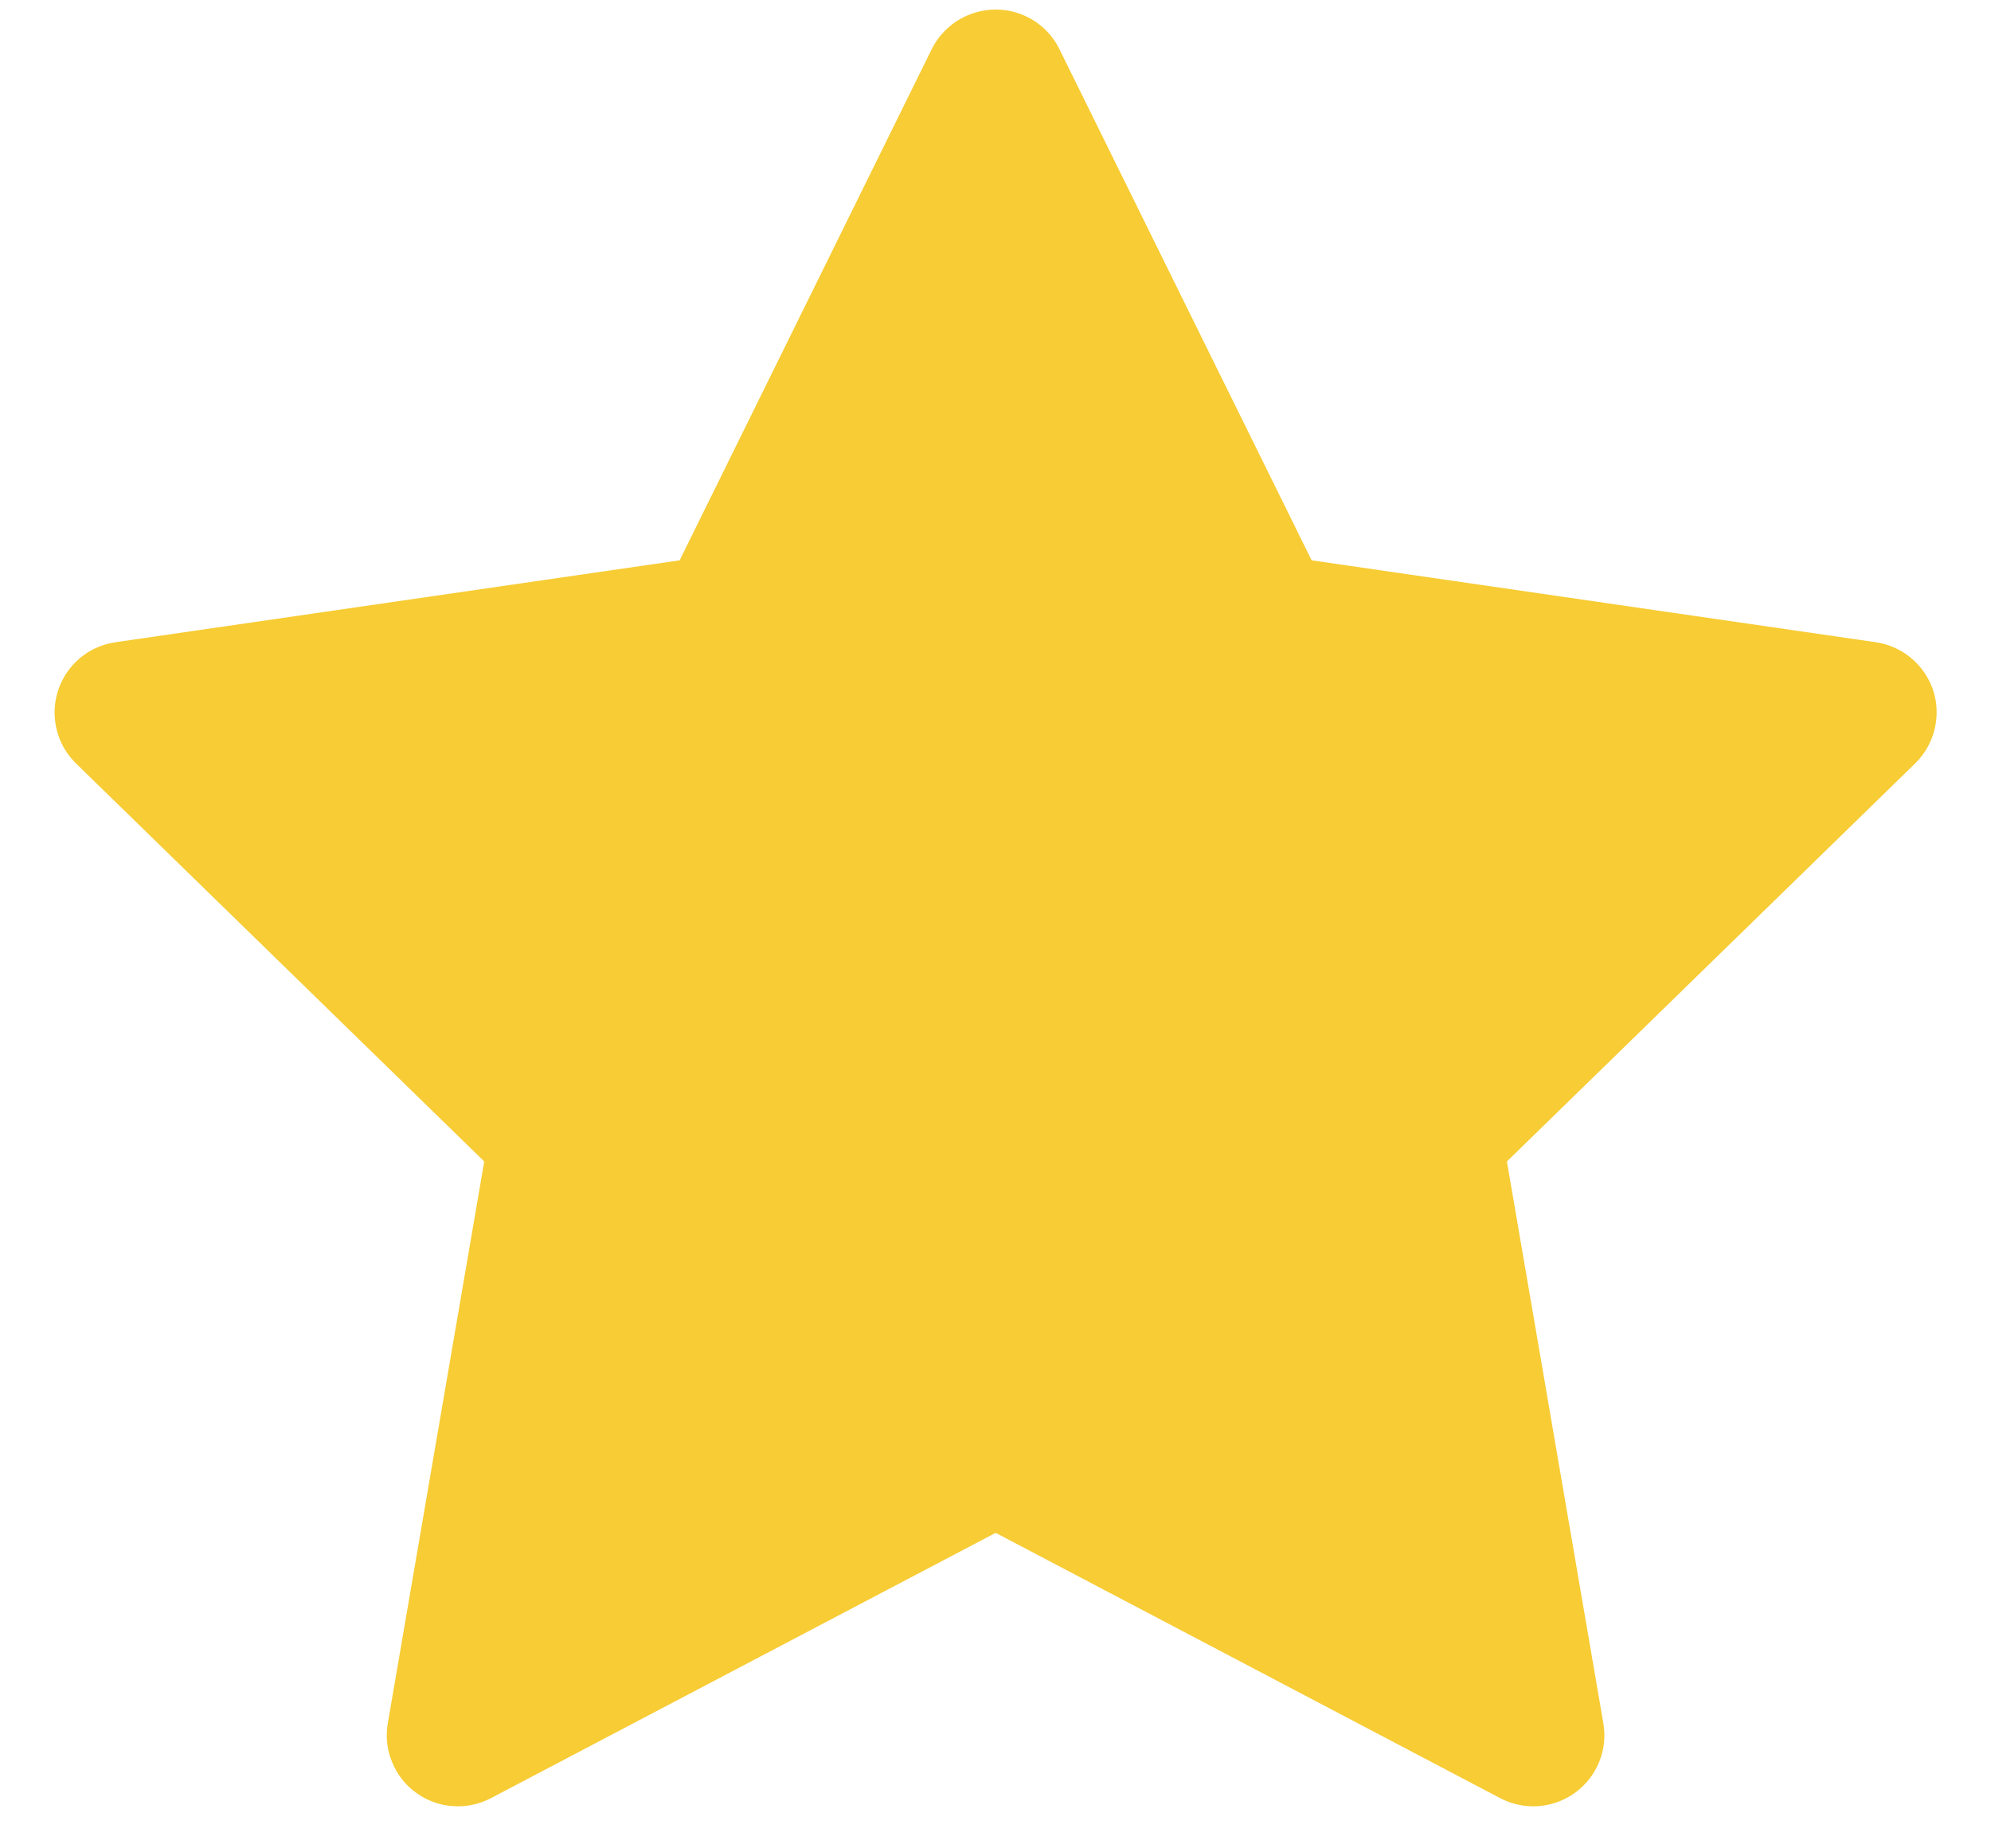 <svg width="14" height="13" viewBox="0 0 14 13" fill="none" xmlns="http://www.w3.org/2000/svg">
<path d="M13.19 4.517L9.223 3.941L7.449 0.345C7.401 0.247 7.321 0.167 7.223 0.119C6.976 -0.003 6.676 0.098 6.552 0.345L4.779 3.941L0.812 4.517C0.702 4.533 0.602 4.584 0.526 4.662C0.433 4.758 0.382 4.886 0.384 5.018C0.386 5.151 0.44 5.278 0.535 5.37L3.405 8.169L2.727 12.12C2.711 12.212 2.721 12.307 2.757 12.393C2.792 12.48 2.85 12.555 2.926 12.609C3.001 12.664 3.091 12.697 3.184 12.703C3.277 12.71 3.37 12.69 3.452 12.647L7.001 10.781L10.549 12.647C10.646 12.698 10.758 12.716 10.866 12.697C11.138 12.65 11.321 12.392 11.274 12.12L10.596 8.169L13.466 5.37C13.544 5.294 13.596 5.194 13.612 5.084C13.654 4.811 13.463 4.558 13.19 4.517Z" fill="#F7CC34"/>
</svg>
